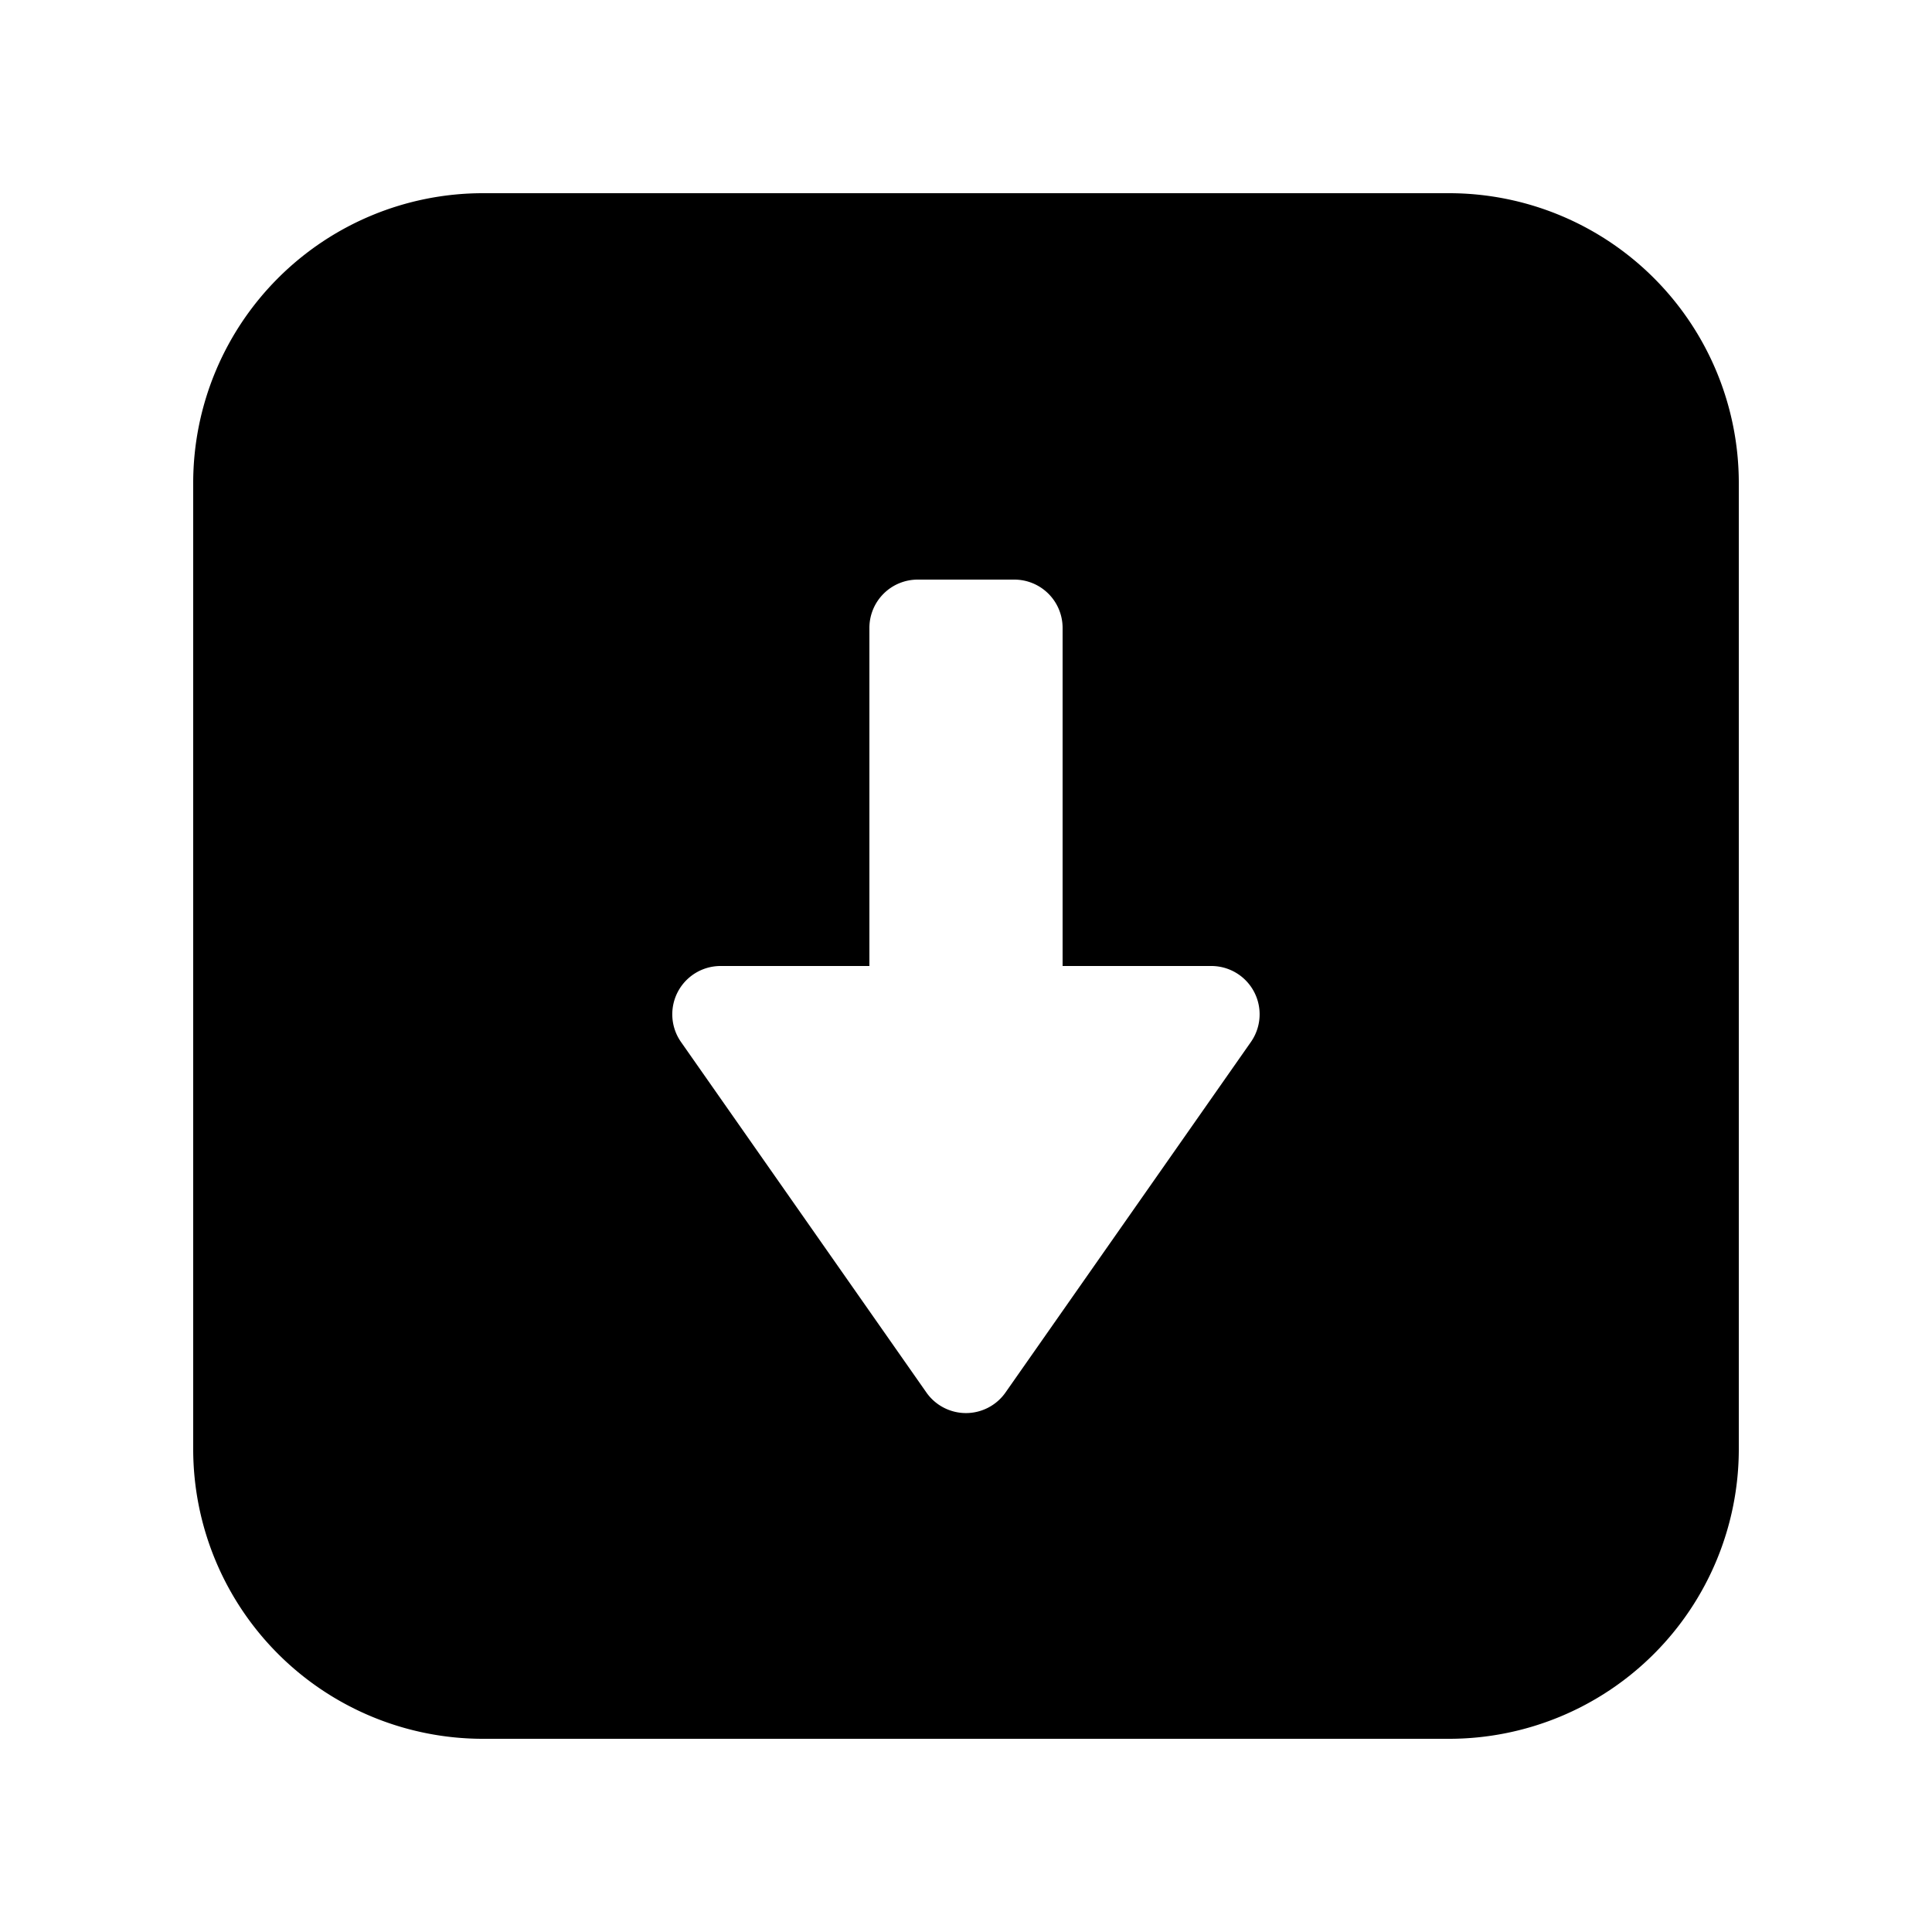 <svg id="glyphicons-halflings" xmlns="http://www.w3.org/2000/svg" viewBox="0 0 20 20">
  <path id="square-down" d="M15,2H5A3,3,0,0,0,2,5V15a3,3,0,0,0,3,3H15a3,3,0,0,0,3-3V5A3,3,0,0,0,15,2Zm-2.051,8.787-2.54,3.628a.5.5,0,0,1-.819,0l-2.54-3.628A.5.5,0,0,1,7.46,10H9V6.5A.5.5,0,0,1,9.5,6h1a.5.5,0,0,1,.5.5V10h1.54A.5.5,0,0,1,12.949,10.787Z" fill="currentColor"/>
</svg>
